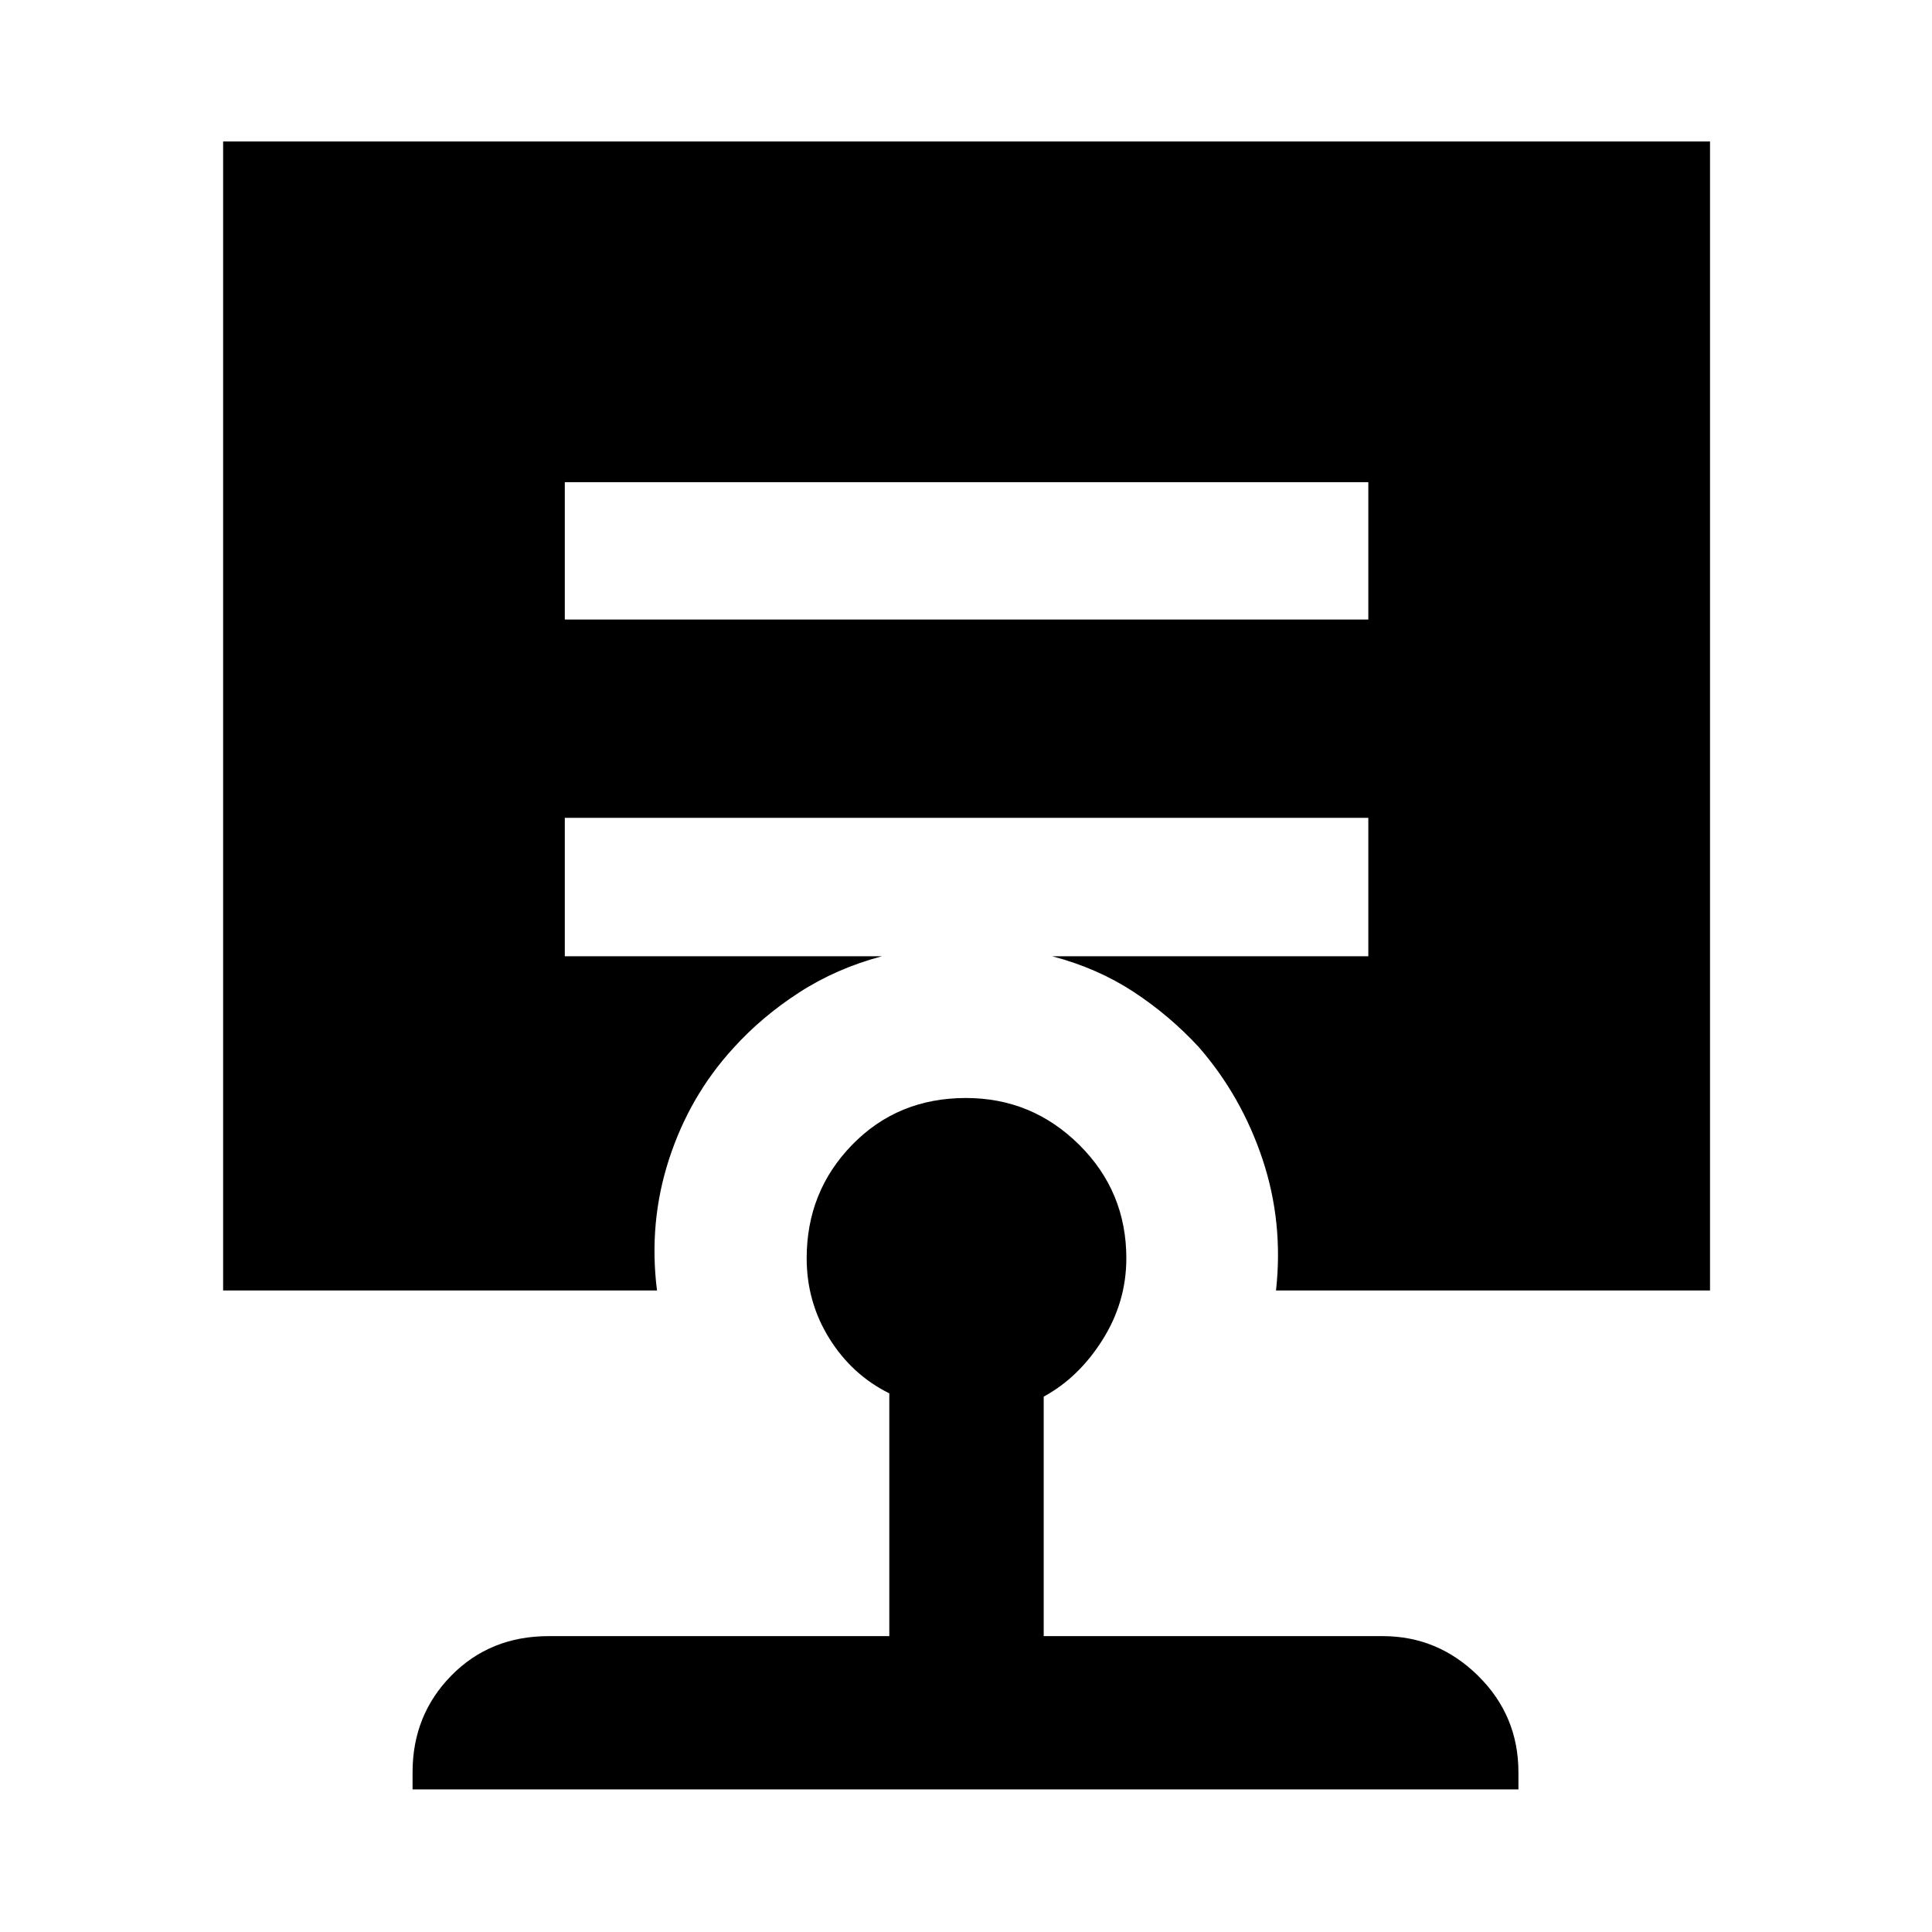 <svg xmlns="http://www.w3.org/2000/svg" height="48" viewBox="0 -960 960 960" width="48"><path d="M479.96-414.41q32.83 0 56.27 23.23 23.44 23.22 23.44 56.4 0 21.74-11.81 40.5-11.81 18.77-29.25 28.26v119h168.46q27.41 0 47.42 19.74 20.01 19.75 20.01 47.93v8.48H205v-8.48q0-28.46 19.27-48.07 19.27-19.6 48.4-19.6h169.22v-120.63q-18.56-9.2-29.81-27.3-11.25-18.09-11.25-39.83 0-33.18 22.63-56.4 22.64-23.23 56.5-23.23Zm-199.31-306v68.24h399.26v-68.24H280.65ZM110.87-318.76V-889.7H849.7v570.94H634.04q3.76-33.83-6.7-65.22-10.47-31.39-31.67-55.72-14.59-15.78-32.46-27.49-17.87-11.71-40.34-17.64h157.04v-68.8H280.65v68.8H438.2q-22.47 5.95-41.06 17.96-18.59 12.01-32.75 27.67-21.67 23.66-31.93 55.14-10.26 31.47-6 65.3H110.87Z"/></svg>